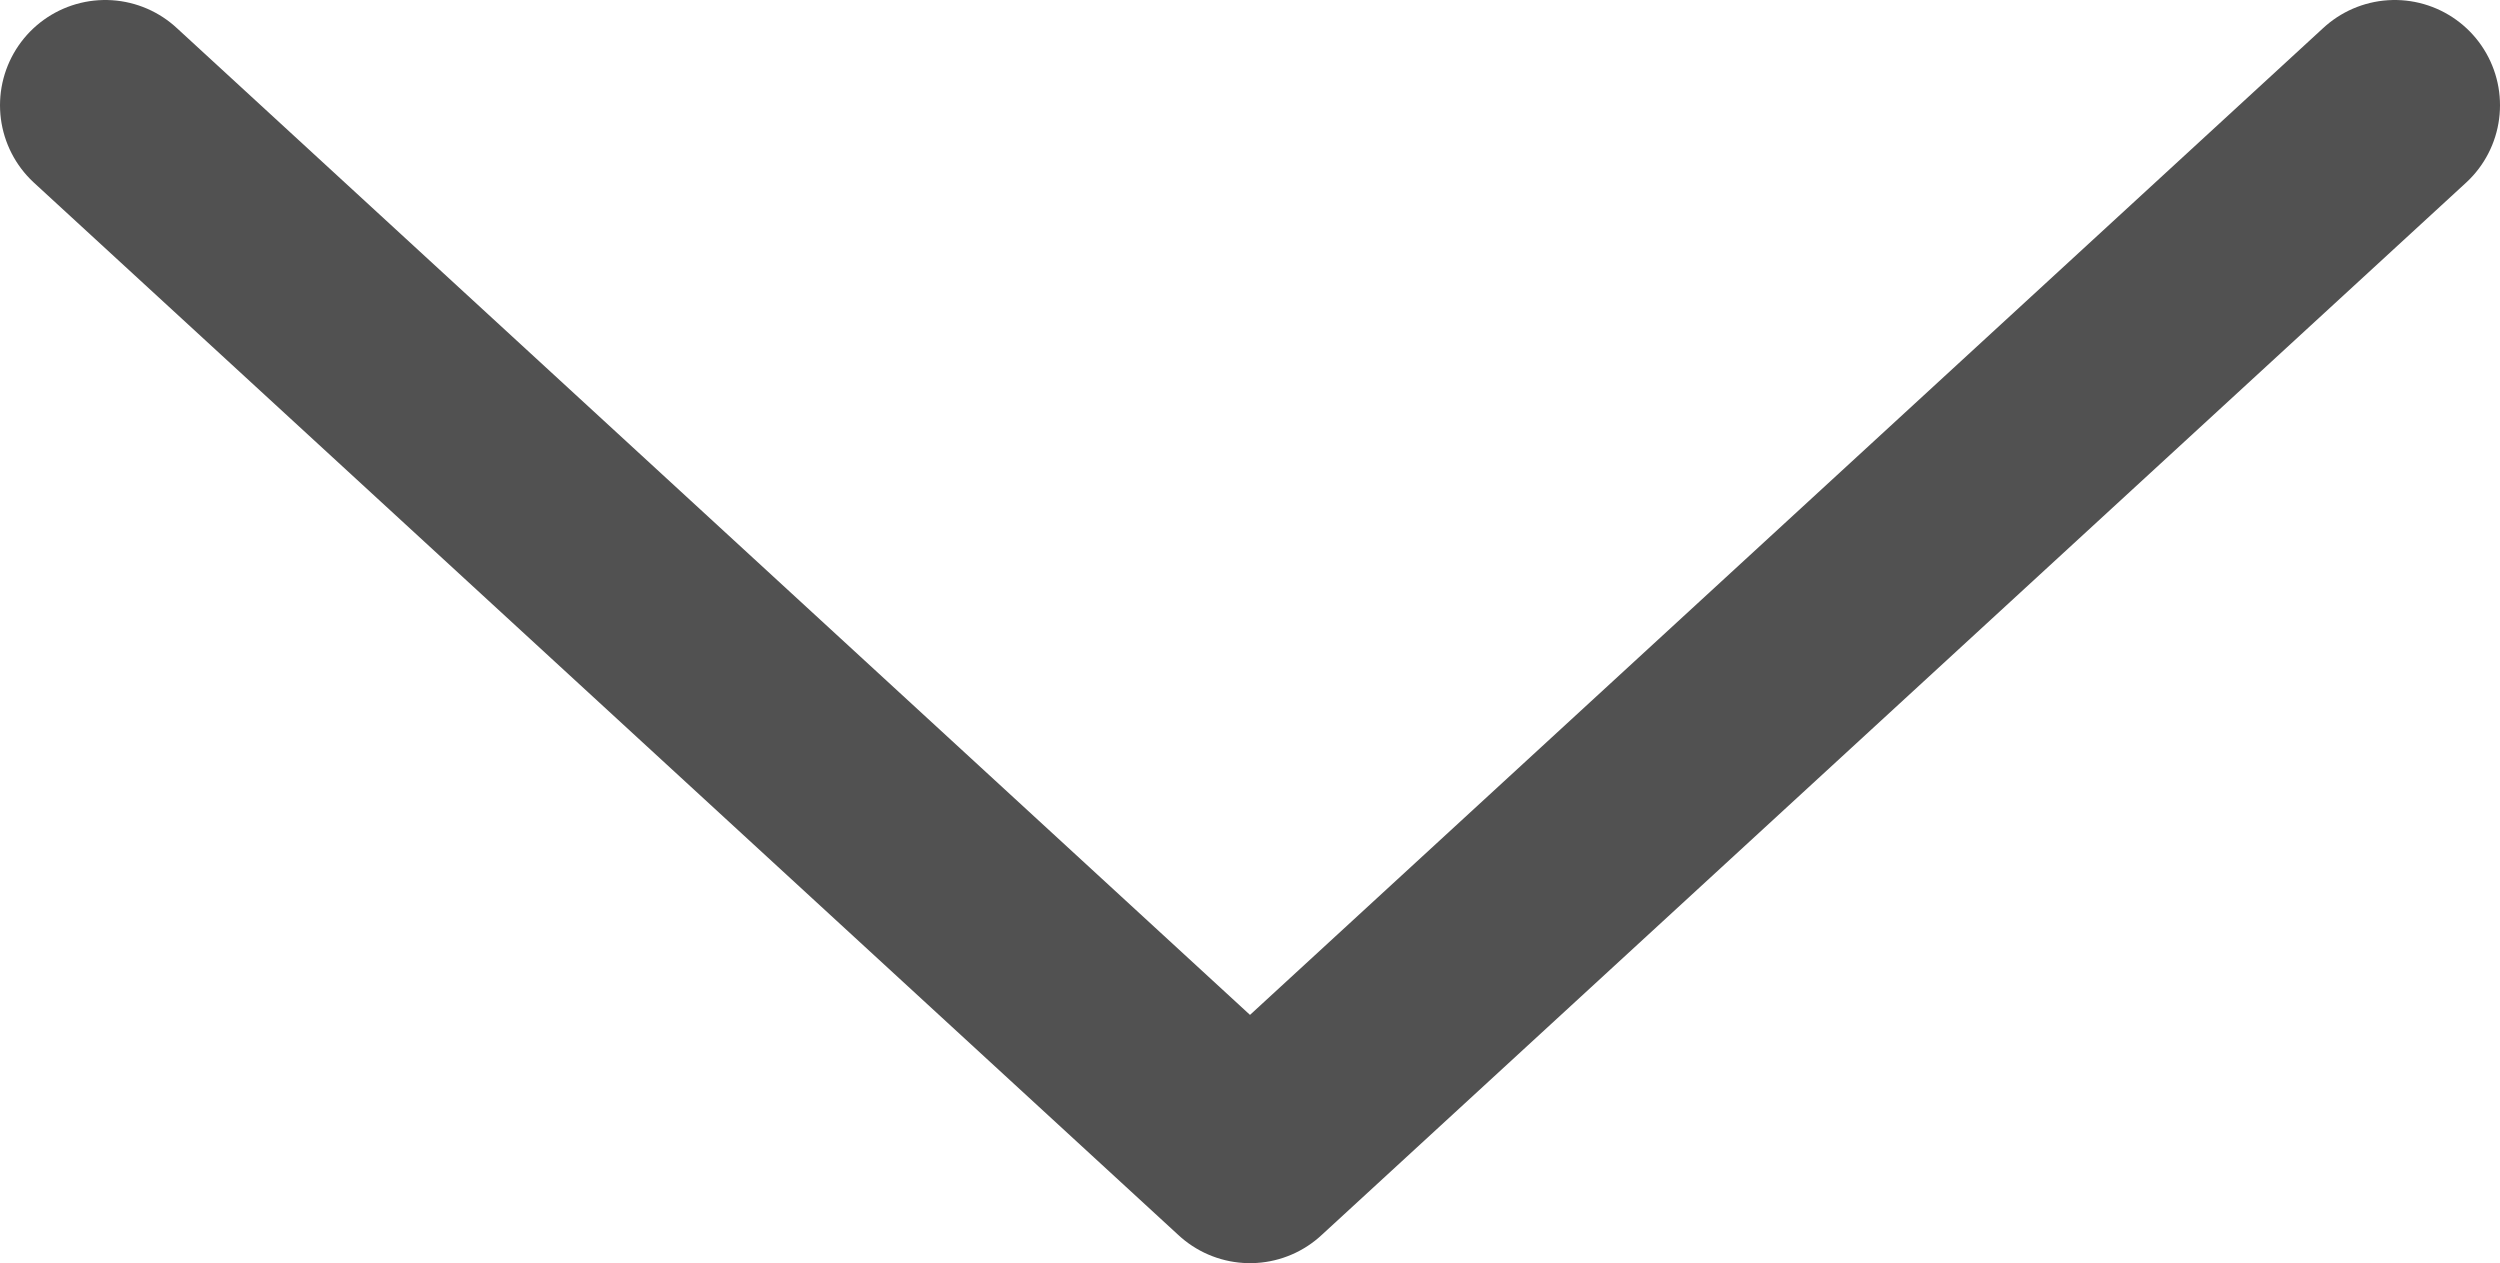 <svg width="95" height="48" viewBox="0 0 95 48" fill="none" xmlns="http://www.w3.org/2000/svg">
<path d="M4 4L47.5 44L91 4" stroke="#515151" stroke-width="8" stroke-linecap="round" stroke-linejoin="round"/>
</svg>
